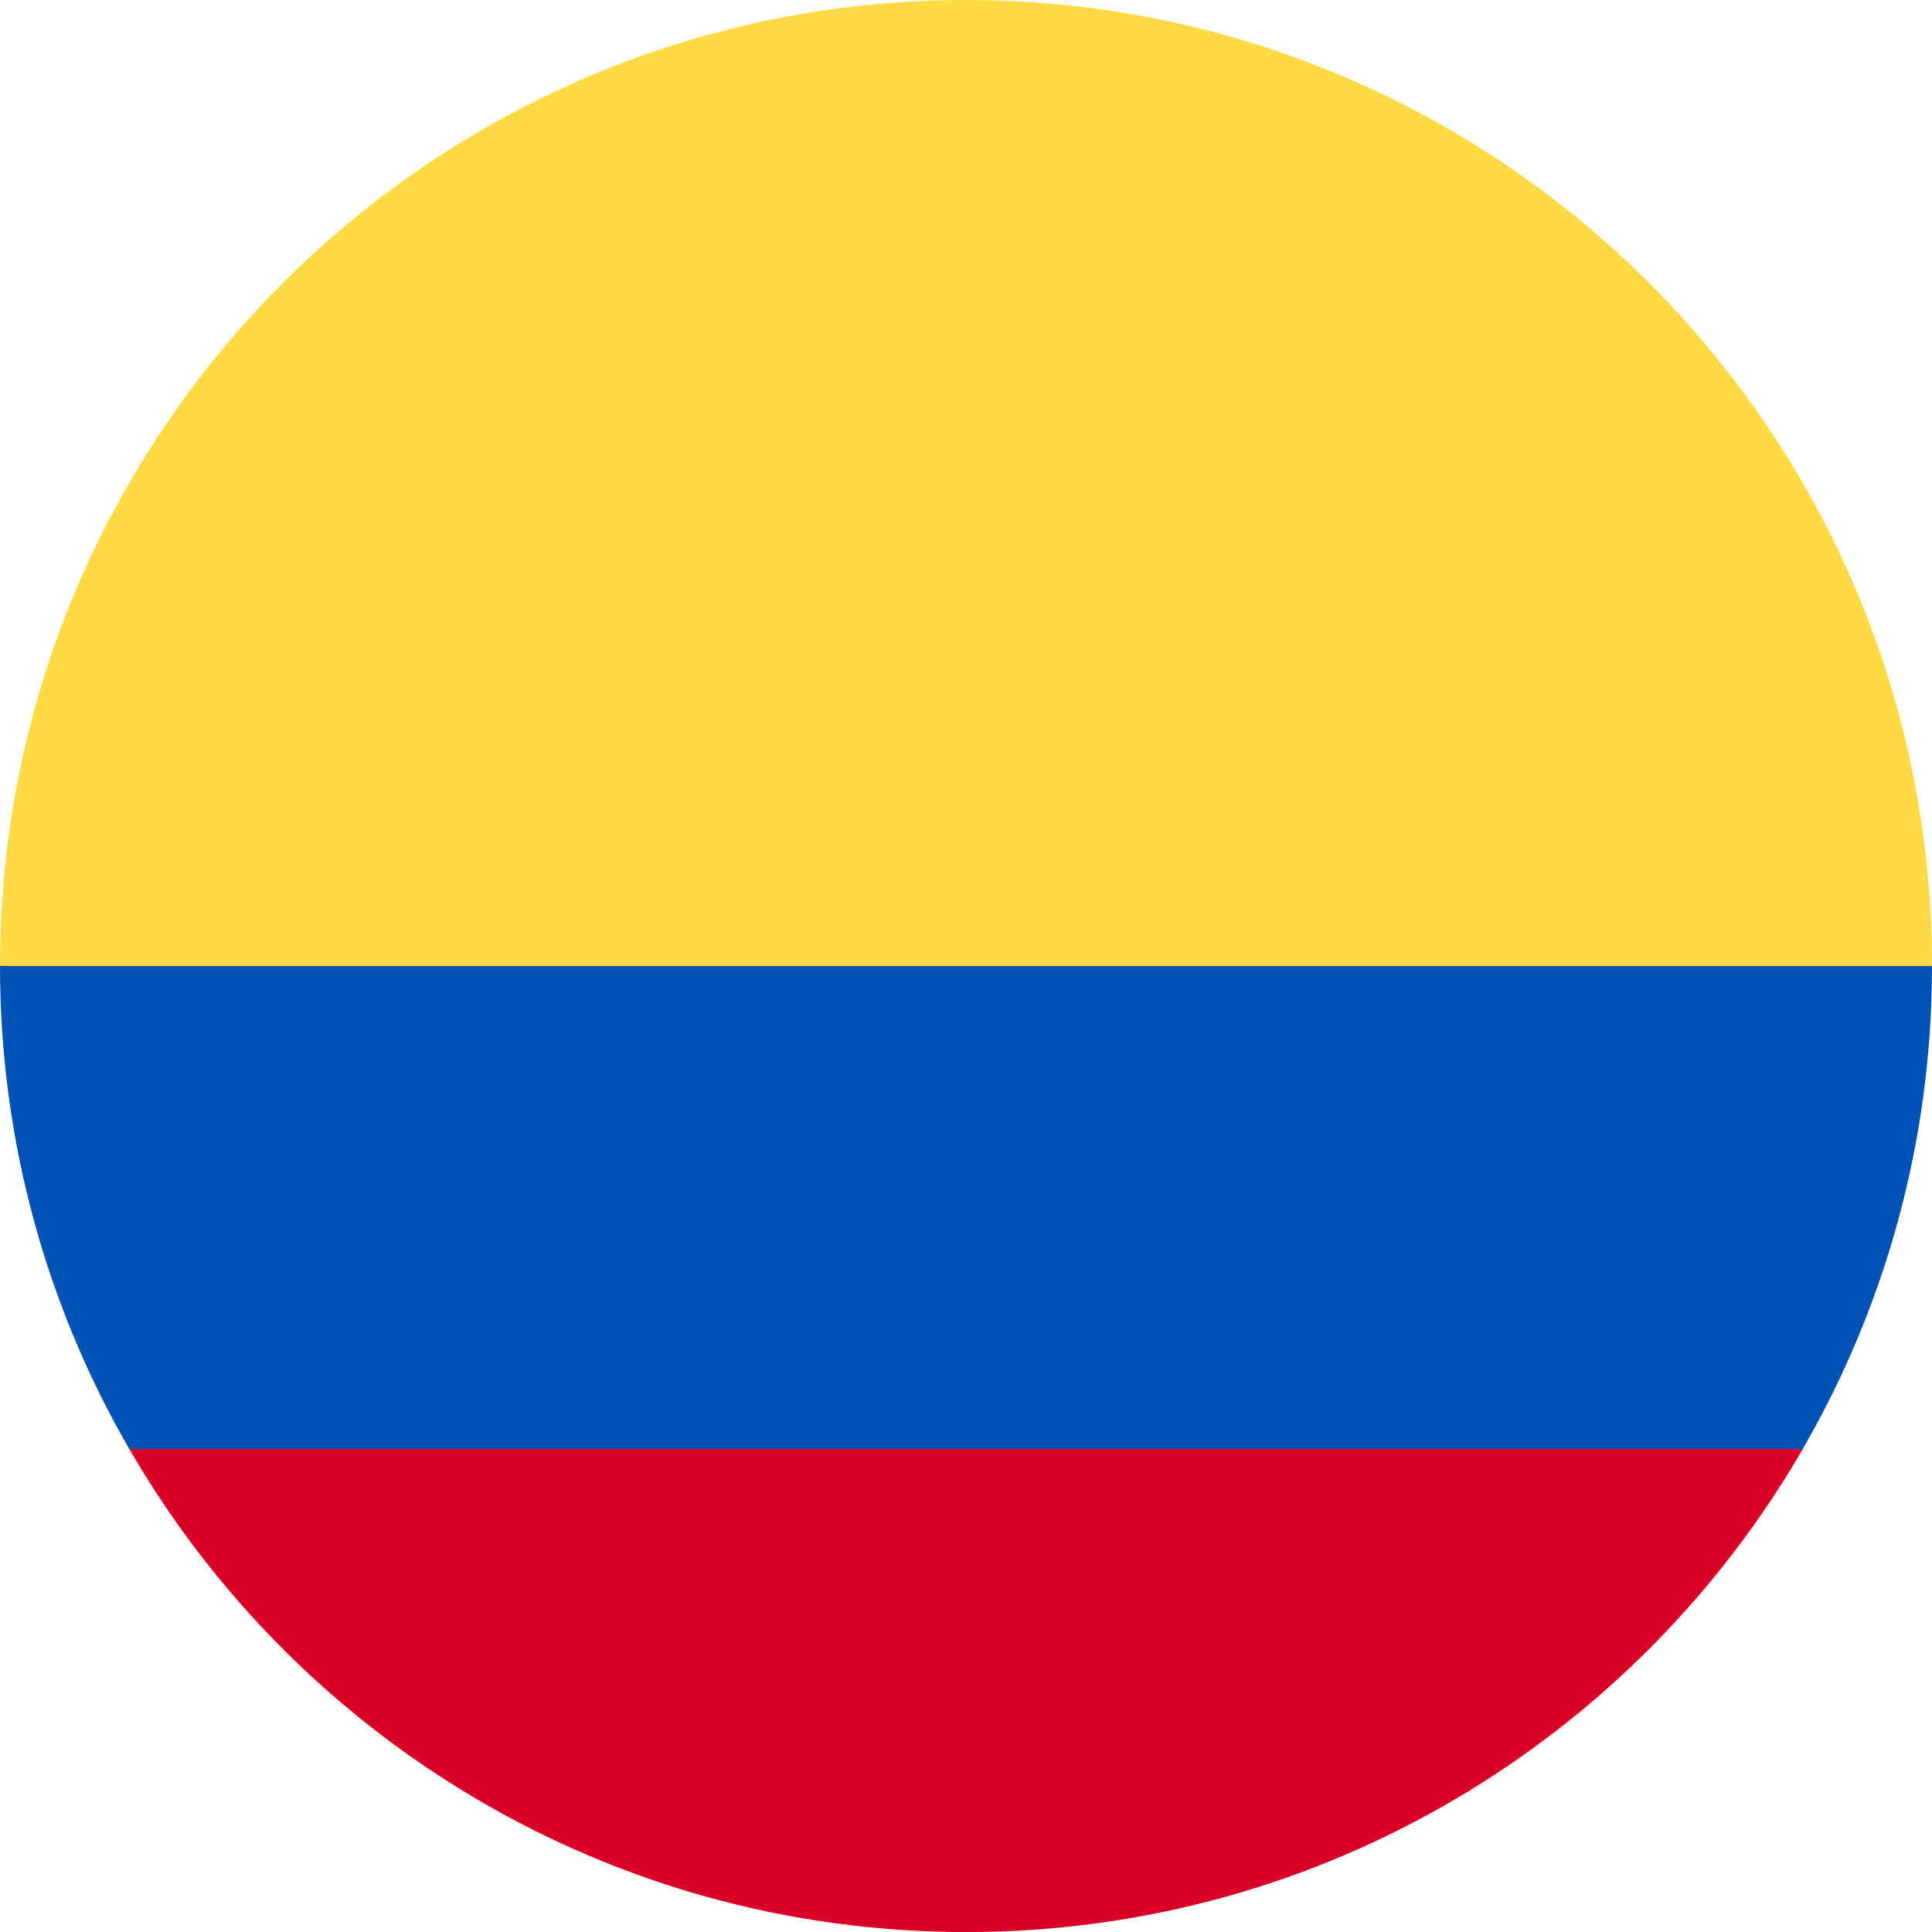 <svg width="32" height="32" viewBox="0 0 32 32" fill="none" xmlns="http://www.w3.org/2000/svg">
<g clip-path="url(#clip0_20142_72444)">
<path d="M0 16C0 7.163 7.163 0 16 0C24.837 0 32 7.163 32 16L16 17.391L0 16Z" fill="#FFDA44"/>
<path d="M2.142 24C4.908 28.783 10.078 32.001 16.001 32.001C21.923 32.001 27.093 28.783 29.86 24L16.001 22.957L2.142 24Z" fill="#D80027"/>
<path d="M29.859 24C31.22 21.647 32 18.914 32 16H0C0 18.914 0.78 21.647 2.141 24H29.859Z" fill="#0052B4"/>
</g>
<defs>
<clipPath id="clip0_20142_72444">
<rect width="32" height="32" fill="white"/>
</clipPath>
</defs>
</svg>
